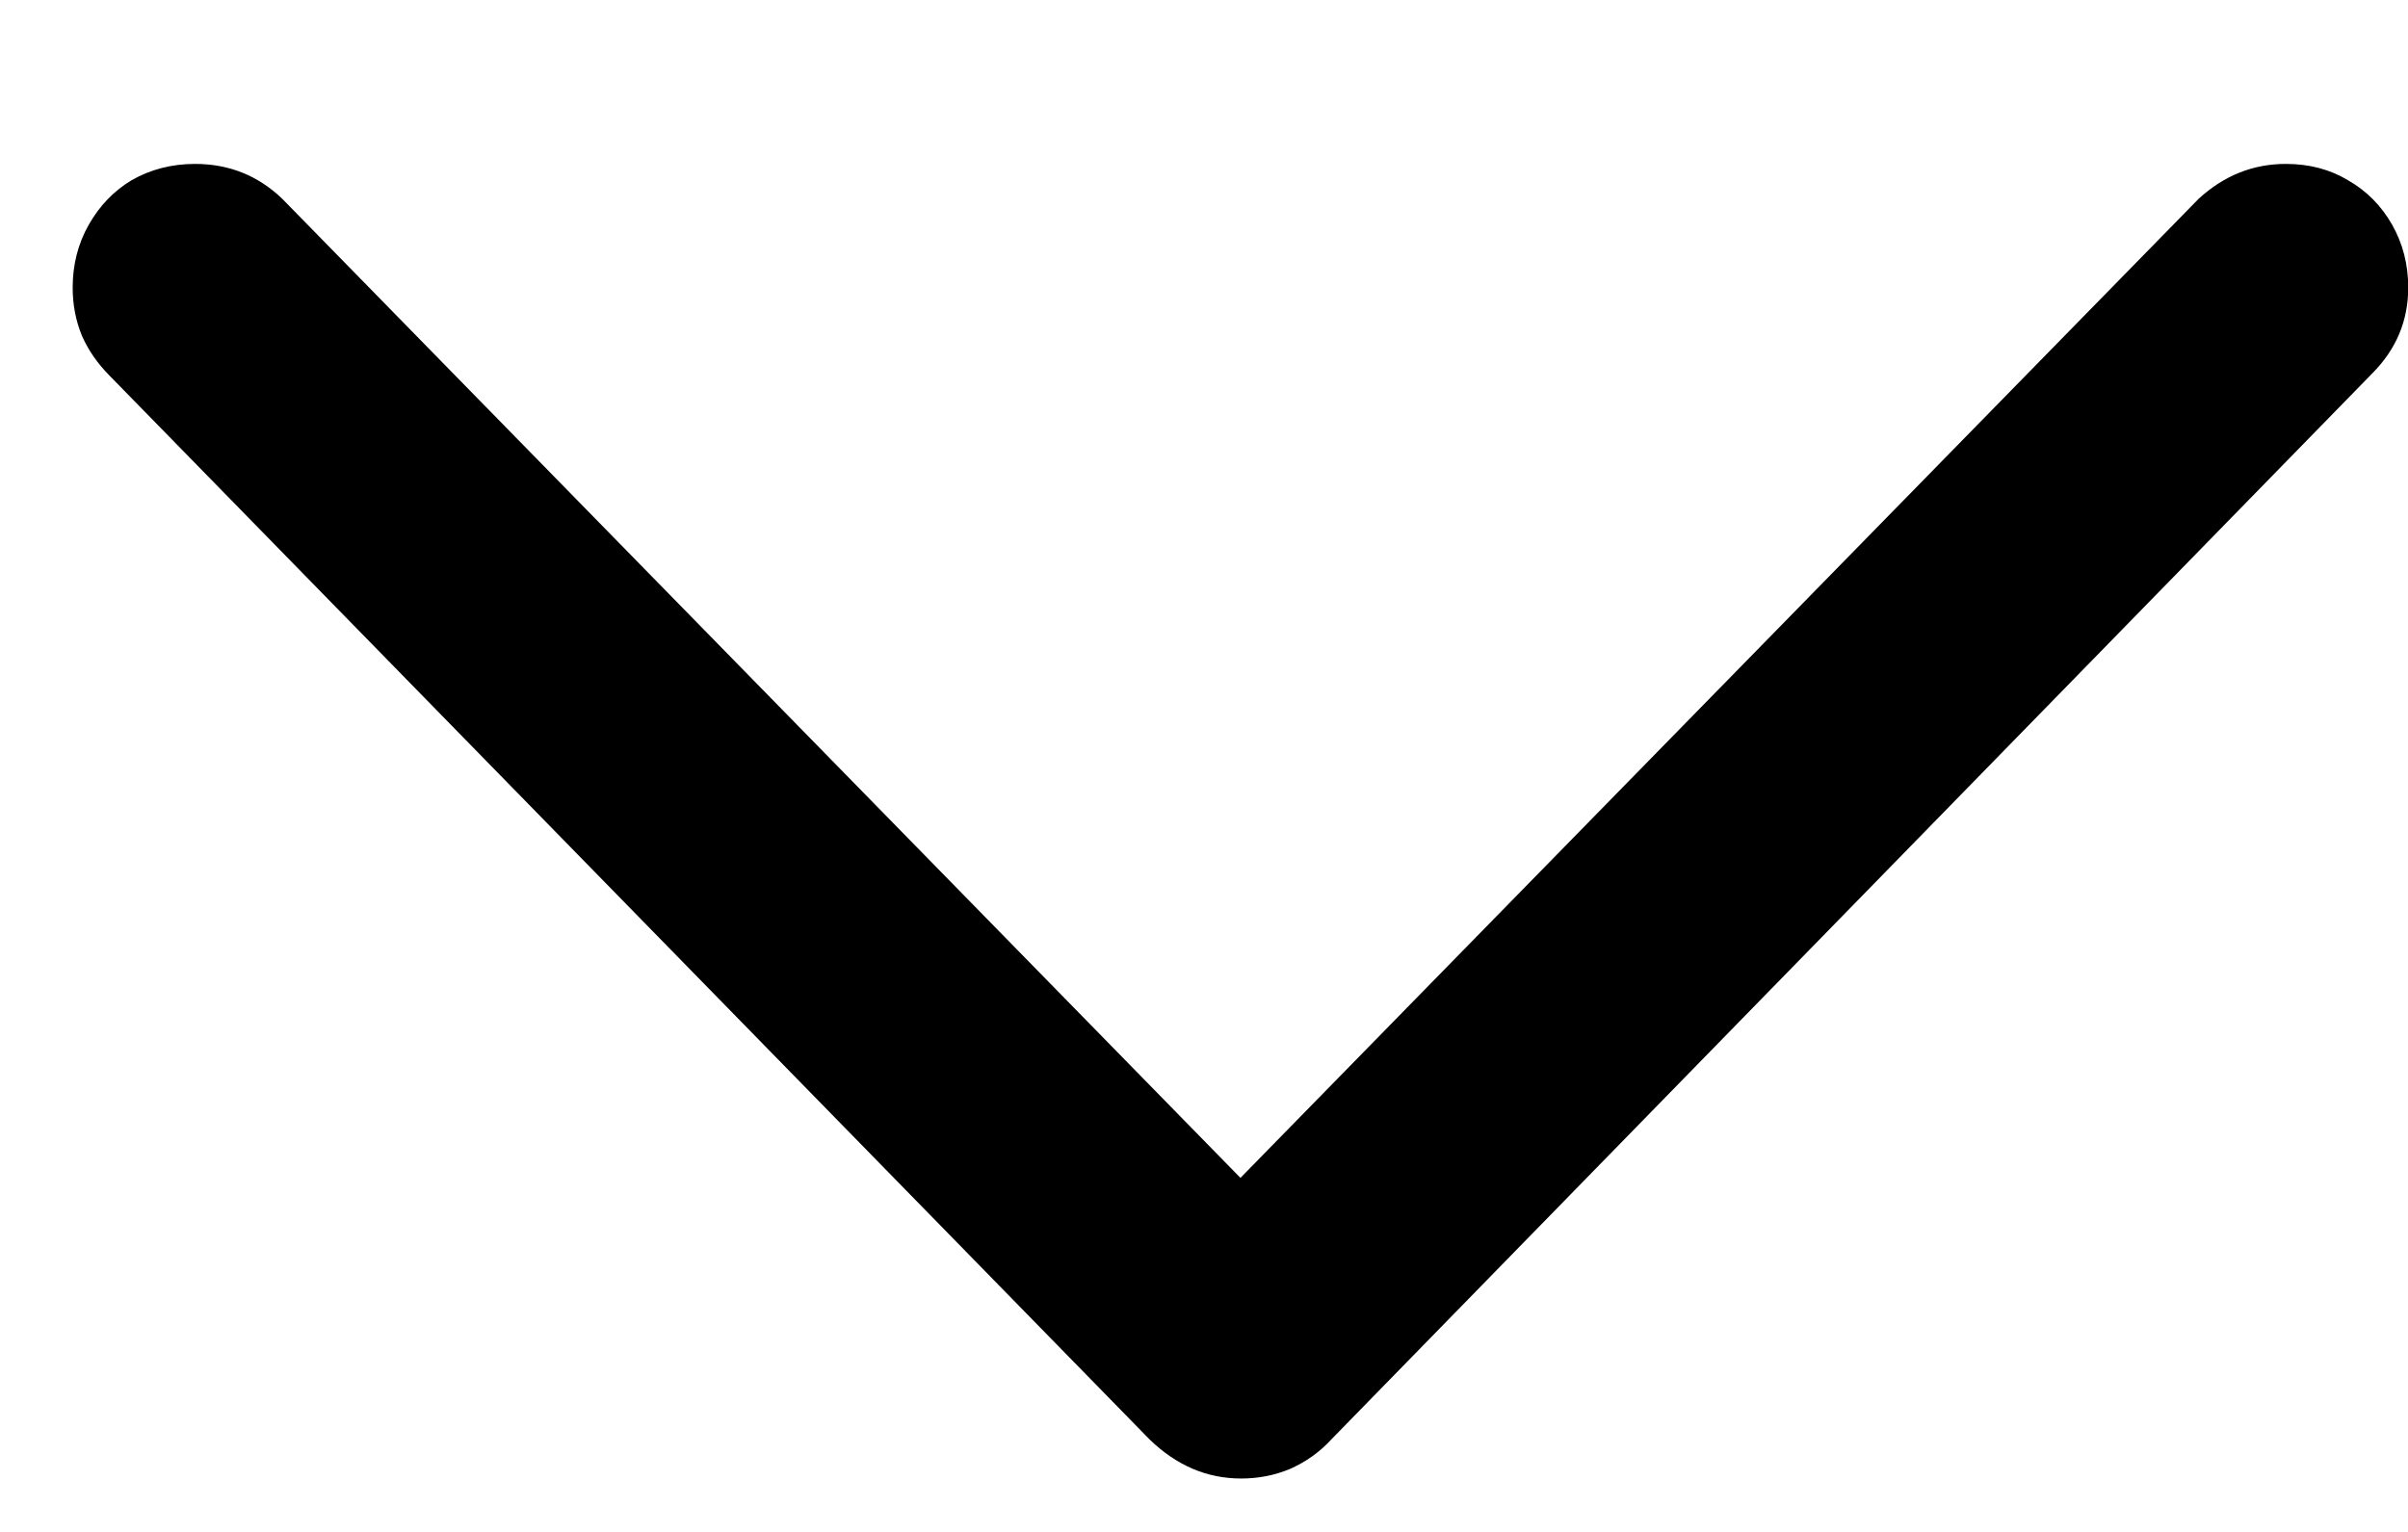 <svg width="11" height="7" viewBox="0 0 11 7" fill="none" xmlns="http://www.w3.org/2000/svg">
<path d="M5.67 6.756C5.747 6.756 5.821 6.742 5.891 6.713C5.964 6.681 6.028 6.636 6.081 6.578L10.835 1.708C10.946 1.597 11.001 1.466 11.001 1.314C11.001 1.208 10.976 1.112 10.927 1.026C10.878 0.94 10.811 0.872 10.725 0.823C10.643 0.774 10.549 0.749 10.442 0.749C10.291 0.749 10.158 0.803 10.043 0.909L5.338 5.718H5.995L1.29 0.909C1.18 0.803 1.047 0.749 0.891 0.749C0.785 0.749 0.688 0.774 0.602 0.823C0.52 0.872 0.455 0.94 0.406 1.026C0.357 1.112 0.332 1.208 0.332 1.314C0.332 1.392 0.346 1.466 0.375 1.536C0.404 1.601 0.445 1.66 0.498 1.714L5.252 6.578C5.375 6.697 5.514 6.756 5.67 6.756Z" fill="black"/>
</svg>
